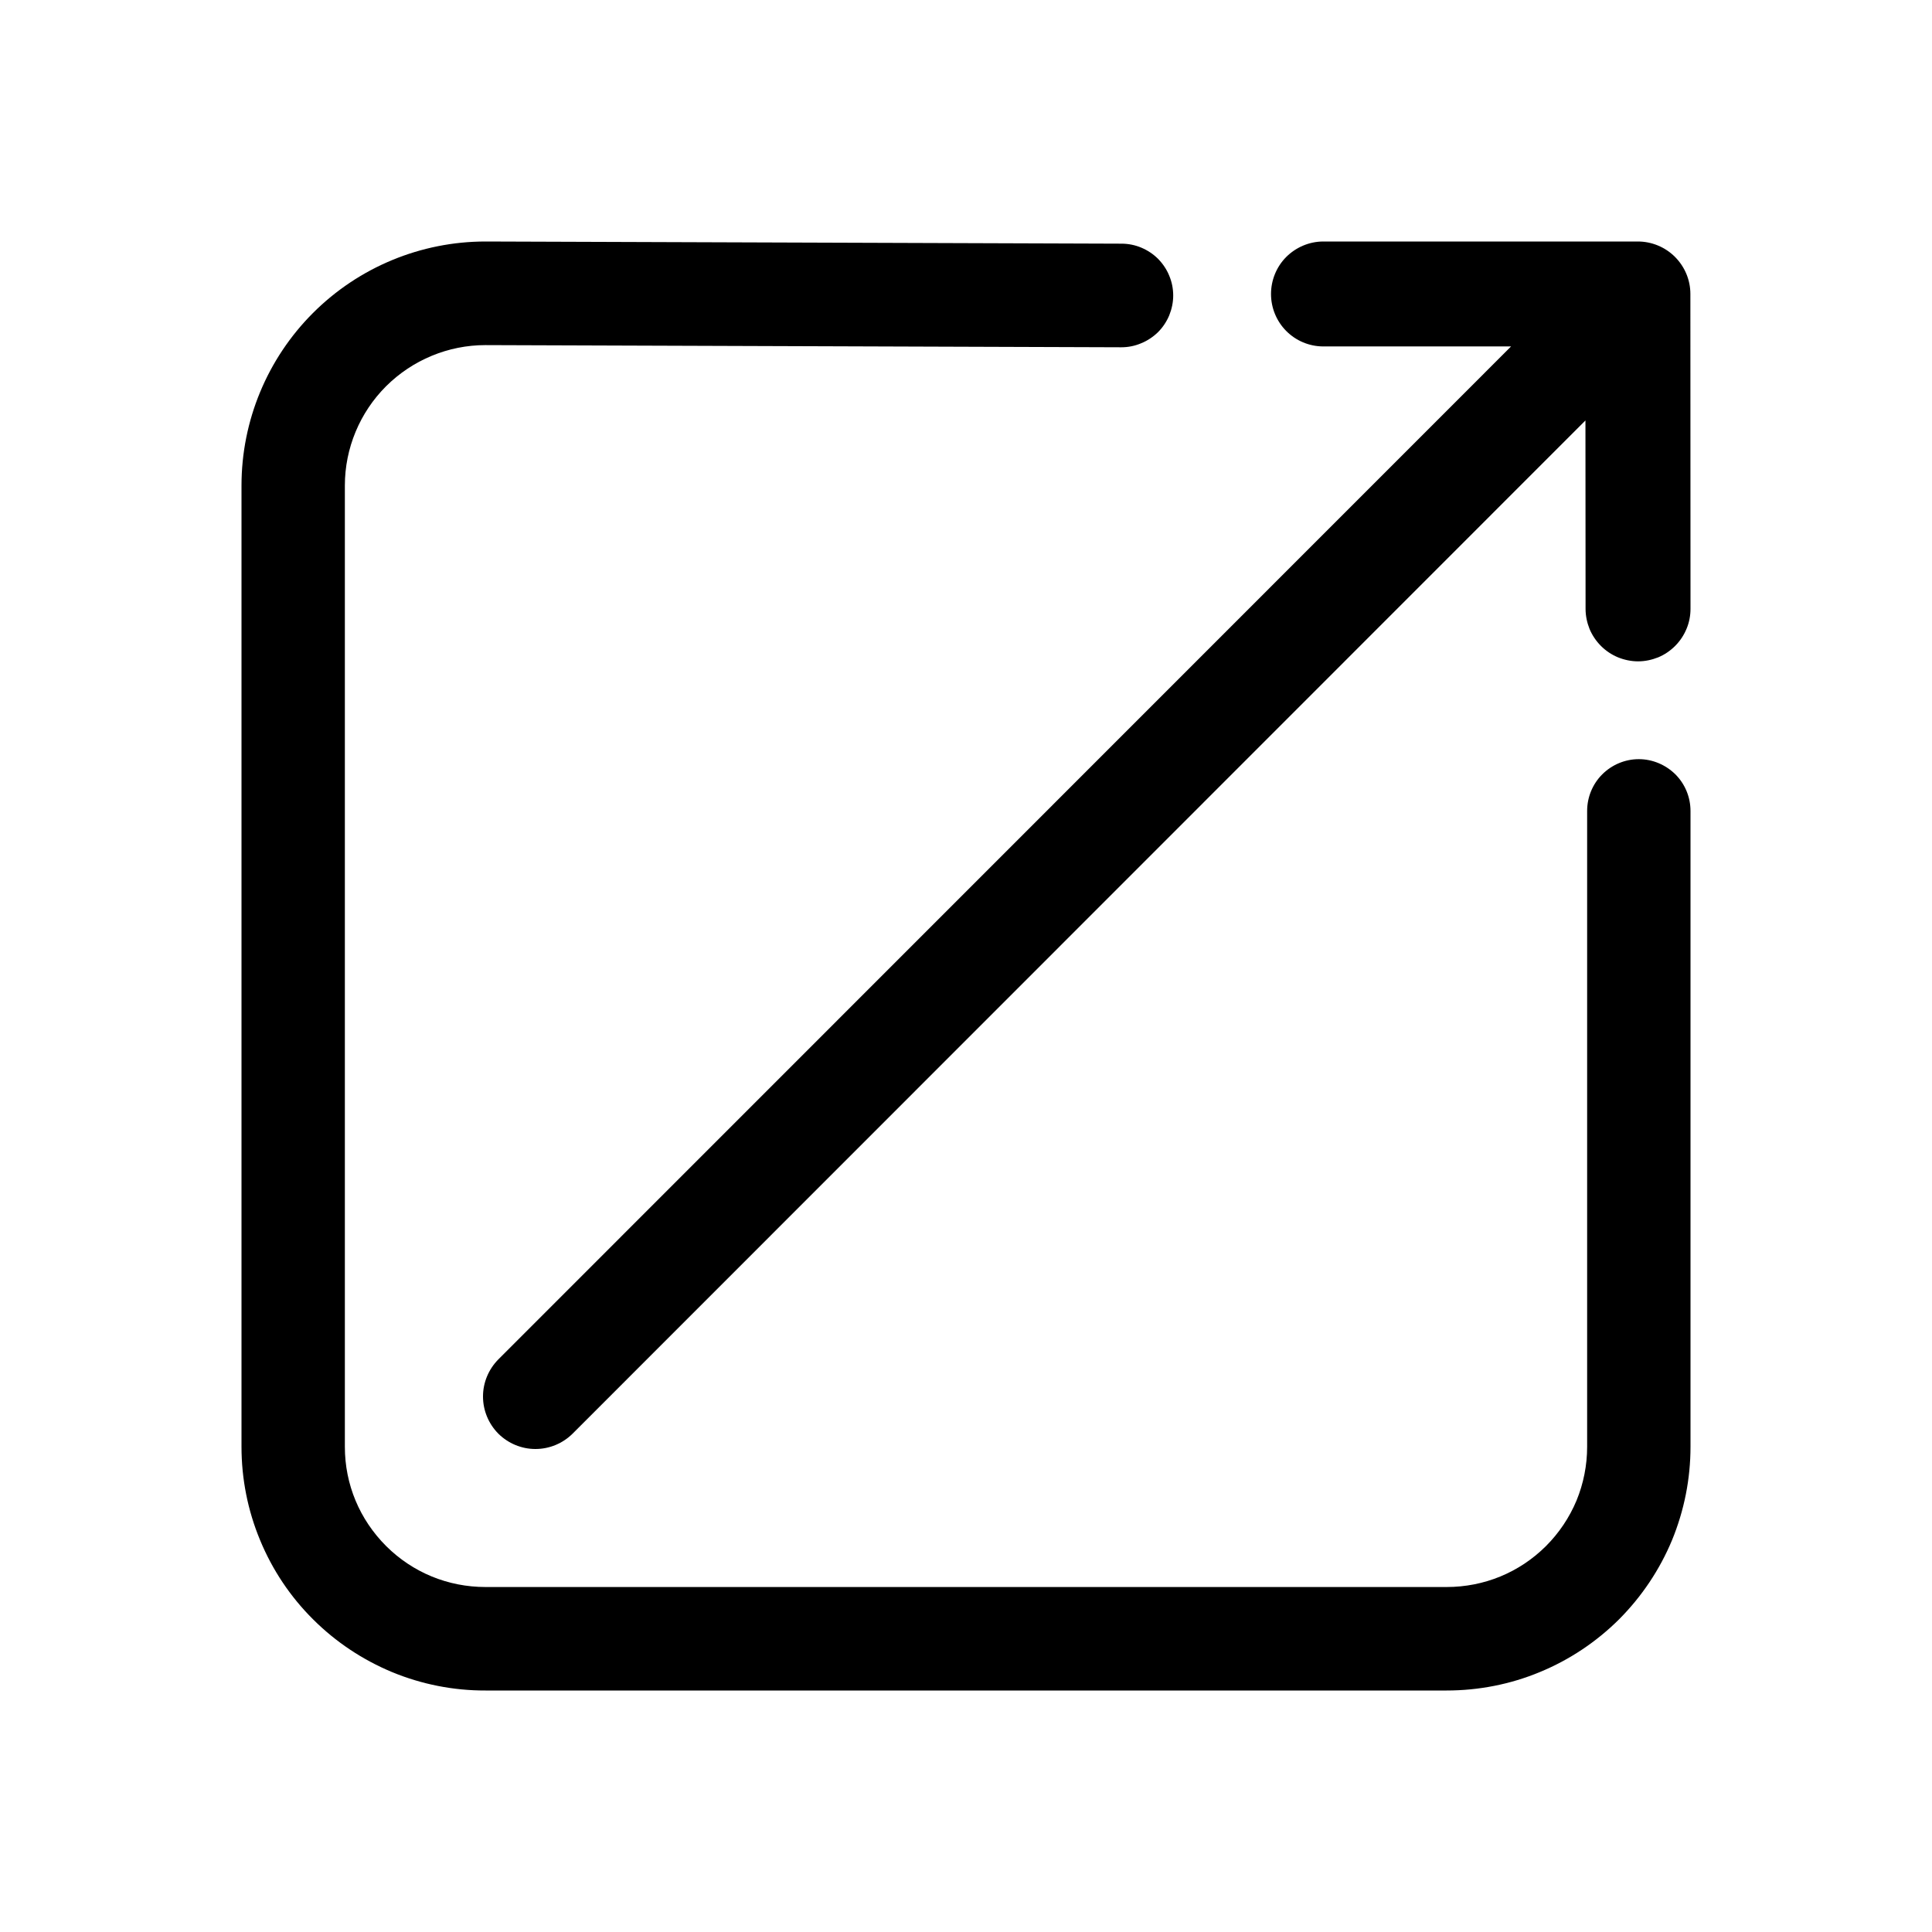 <svg width="16" height="16" viewBox="0 0 16 16" xmlns="http://www.w3.org/2000/svg">
<g id="Frame">
<path id="Vector" d="M14 6.716C14 6.602 13.955 6.493 13.875 6.413C13.794 6.333 13.685 6.287 13.572 6.287C13.458 6.287 13.349 6.333 13.269 6.413C13.189 6.493 13.144 6.602 13.144 6.716V11.982C13.144 12.134 13.114 12.286 13.056 12.427C12.997 12.568 12.911 12.696 12.803 12.804C12.583 13.023 12.291 13.143 11.98 13.143H4.021C3.71 13.143 3.418 13.023 3.198 12.804C2.978 12.584 2.856 12.293 2.856 11.982V4.021C2.856 3.713 2.979 3.417 3.197 3.199C3.416 2.981 3.712 2.858 4.02 2.858L9.285 2.876H9.286C9.343 2.876 9.398 2.865 9.45 2.843C9.502 2.822 9.55 2.79 9.59 2.751C9.63 2.711 9.661 2.664 9.683 2.612C9.704 2.56 9.716 2.504 9.716 2.448C9.716 2.391 9.705 2.335 9.683 2.283C9.662 2.231 9.63 2.184 9.591 2.144C9.551 2.104 9.504 2.073 9.452 2.051C9.4 2.029 9.344 2.018 9.288 2.018L4.023 2H4.021C3.485 2 2.971 2.213 2.592 2.592C2.213 2.971 2 3.485 2 4.021V11.982C2 12.247 2.052 12.51 2.154 12.755C2.255 13 2.404 13.223 2.592 13.41C2.78 13.598 3.003 13.746 3.248 13.848C3.493 13.949 3.756 14.001 4.021 14H11.98C12.245 14 12.508 13.949 12.753 13.847C12.998 13.746 13.221 13.597 13.409 13.41C13.596 13.222 13.745 13 13.847 12.755C13.948 12.509 14 12.247 14 11.982V6.716Z"/>
<path id="Vector_2" d="M10.956 2.869H12.514L4.127 11.258C4.046 11.34 4 11.45 4 11.565C4 11.681 4.046 11.791 4.127 11.873C4.209 11.954 4.319 12 4.434 12C4.55 12 4.66 11.954 4.742 11.873L13.13 3.482L13.131 5.043C13.131 5.1 13.143 5.156 13.164 5.209C13.186 5.261 13.218 5.309 13.259 5.35C13.299 5.39 13.347 5.422 13.4 5.444C13.452 5.465 13.509 5.477 13.566 5.477C13.623 5.477 13.679 5.465 13.732 5.444C13.785 5.422 13.832 5.39 13.873 5.349C13.913 5.309 13.945 5.261 13.967 5.208C13.989 5.156 14 5.099 14 5.042L13.999 2.434C13.999 2.319 13.953 2.209 13.871 2.127C13.79 2.046 13.679 2 13.564 2H10.956C10.841 2.001 10.732 2.048 10.651 2.129C10.571 2.21 10.526 2.32 10.526 2.435C10.526 2.549 10.571 2.659 10.651 2.74C10.732 2.822 10.841 2.868 10.956 2.869Z"/>
</g>
</svg>

